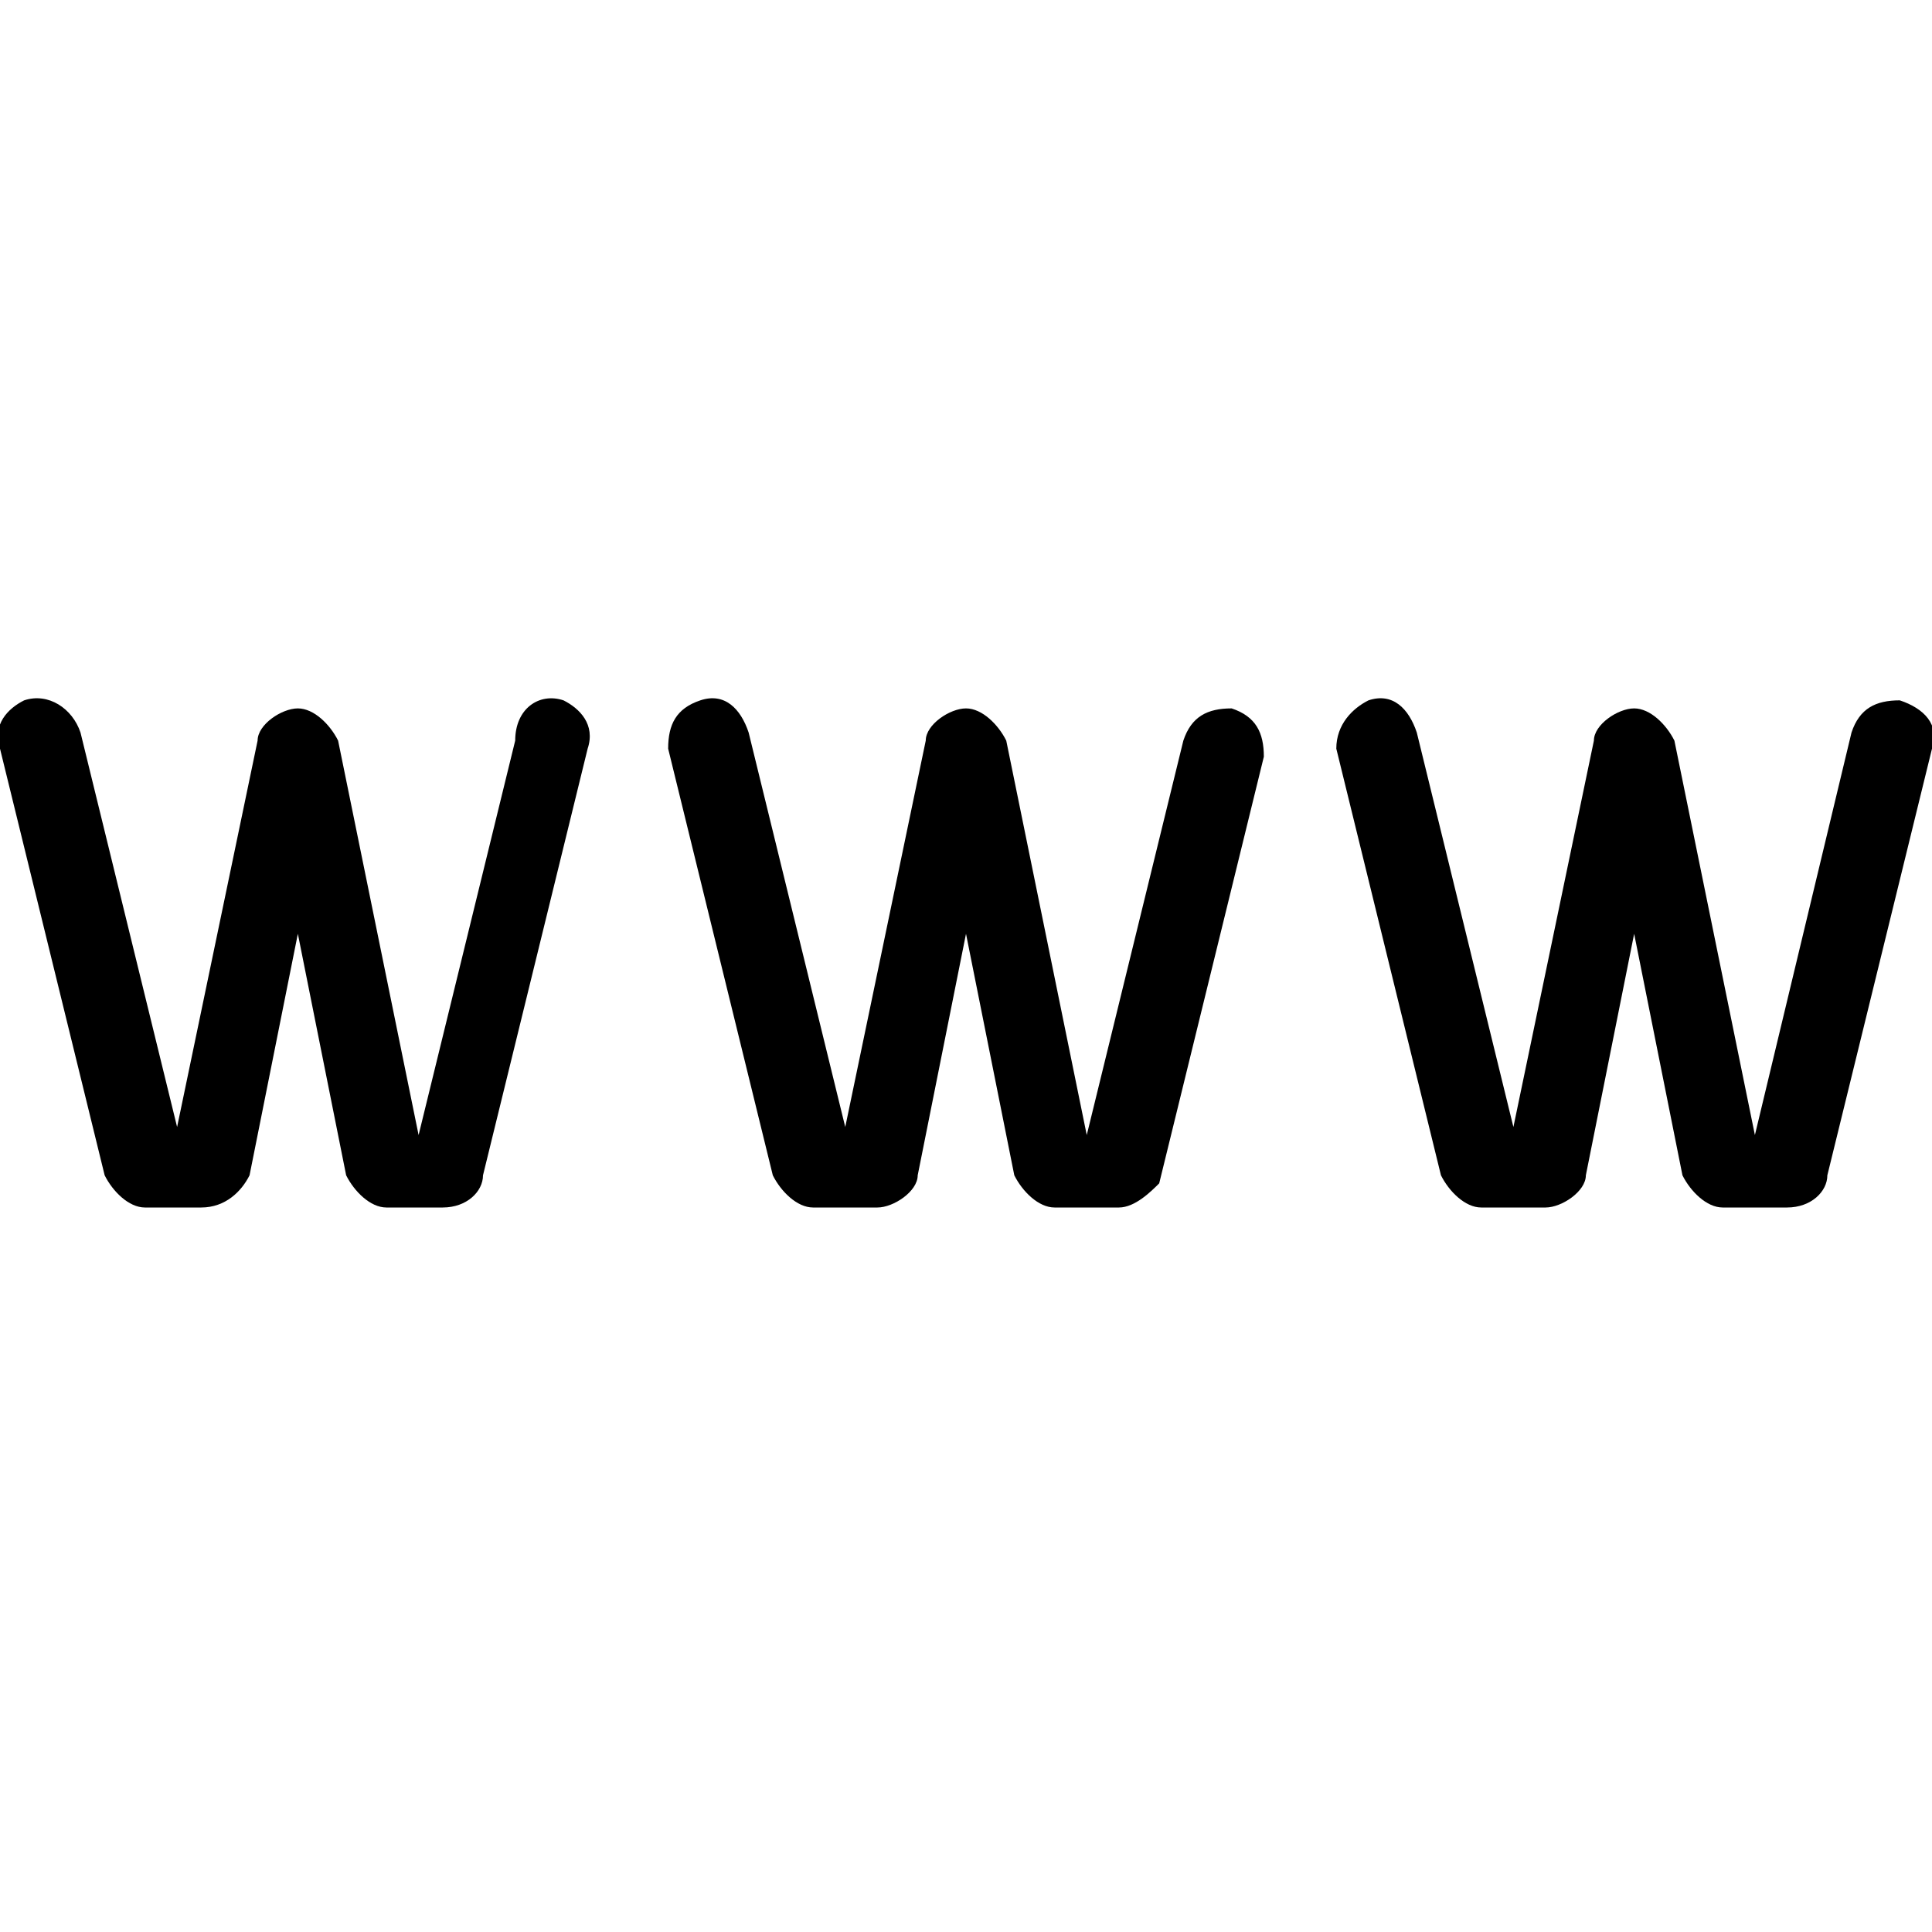 <?xml version="1.0" encoding="utf-8"?>
<!-- Generator: Adobe Illustrator 22.0.1, SVG Export Plug-In . SVG Version: 6.00 Build 0)  -->
<svg version="1.1" id="Icon_build" xmlns="http://www.w3.org/2000/svg" xmlns:xlink="http://www.w3.org/1999/xlink" x="0px" y="0px"
	 width="24px" height="24px" viewBox="0 0 24 24" enable-background="new 0 0 24 24" xml:space="preserve">
<rect fill="none" width="24" height="24"/>
<g>
	<g>
		<path d="M5.5,15H4.8c-0.2,0-0.4-0.2-0.5-0.4l-0.6-3l-0.6,3C3,14.8,2.8,15,2.5,15H1.8c-0.2,0-0.4-0.2-0.5-0.4L0,9.3
			C-0.1,9,0.1,8.8,0.3,8.7C0.6,8.6,0.9,8.8,1,9.1l1.2,4.9l1-4.8c0-0.2,0.3-0.4,0.5-0.4l0,0c0.2,0,0.4,0.2,0.5,0.4l1,4.9l1.2-4.9
			C6.4,8.8,6.7,8.6,7,8.7C7.2,8.8,7.4,9,7.3,9.3L6,14.6C6,14.8,5.8,15,5.5,15z"/>
	</g>
</g>
<g>
	<g>
		<path d="M13.9,15h-0.8c-0.2,0-0.4-0.2-0.5-0.4l-0.6-3l-0.6,3c0,0.2-0.3,0.4-0.5,0.4h-0.8c-0.2,0-0.4-0.2-0.5-0.4L8.3,9.3
			C8.3,9,8.4,8.8,8.7,8.7C9,8.6,9.2,8.8,9.3,9.1l1.2,4.9l1-4.8c0-0.2,0.3-0.4,0.5-0.4l0,0c0.2,0,0.4,0.2,0.5,0.4l1,4.9l1.2-4.9
			c0.1-0.3,0.3-0.4,0.6-0.4c0.3,0.1,0.4,0.3,0.4,0.6l-1.3,5.3C14.3,14.8,14.1,15,13.9,15z"/>
	</g>
</g>
<g>
	<g>
		<path d="M22.2,15h-0.8c-0.2,0-0.4-0.2-0.5-0.4l-0.6-3l-0.6,3c0,0.2-0.3,0.4-0.5,0.4h-0.8c-0.2,0-0.4-0.2-0.5-0.4l-1.3-5.3
			C16.6,9,16.8,8.8,17,8.7c0.3-0.1,0.5,0.1,0.6,0.4l1.2,4.9l1-4.8c0-0.2,0.3-0.4,0.5-0.4l0,0c0.2,0,0.4,0.2,0.5,0.4l1,4.9L23,9.1
			c0.1-0.3,0.3-0.4,0.6-0.4C23.9,8.8,24.1,9,24,9.3l-1.3,5.3C22.7,14.8,22.5,15,22.2,15z"/>
	</g>
</g>
</svg>
